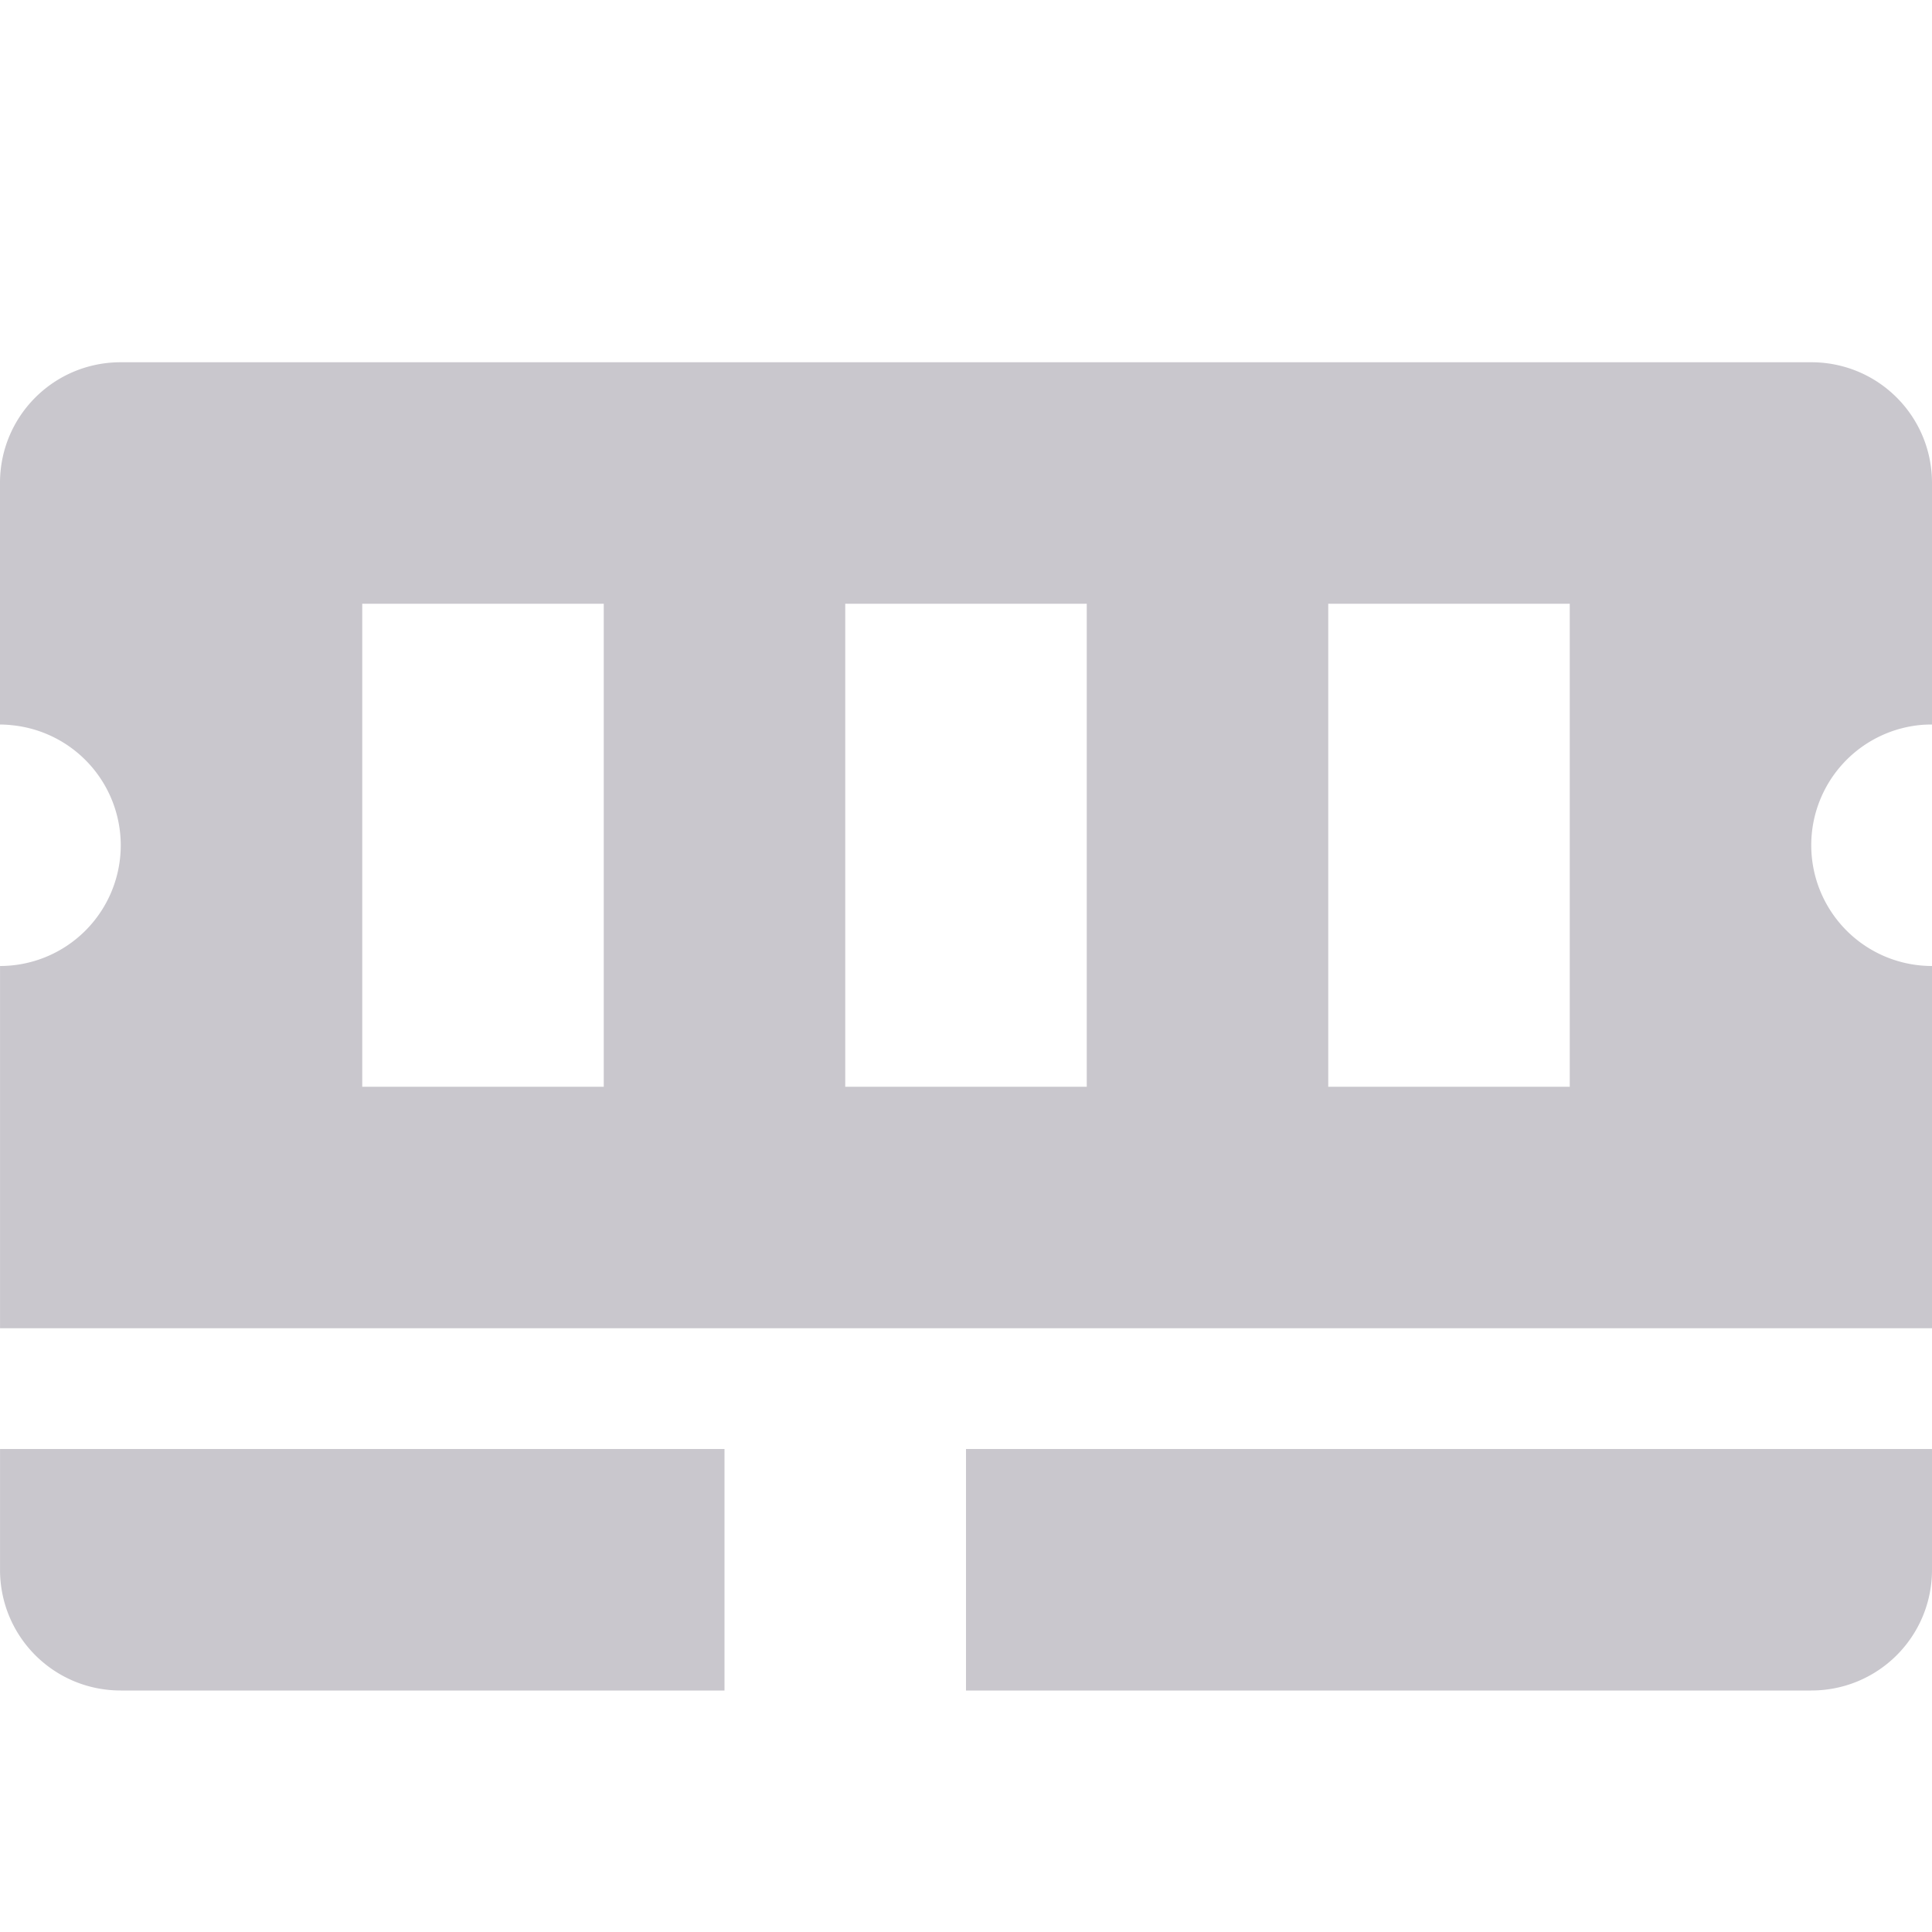 <svg xmlns="http://www.w3.org/2000/svg" width="16" height="16" version="1.1">
 <defs>
  <style id="current-color-scheme" type="text/css">
   .ColorScheme-Text { color:#c9c7cd; } .ColorScheme-Highlight { color:#4285f4; } .ColorScheme-NeutralText { color:#ff9800; } .ColorScheme-PositiveText { color:#4caf50; } .ColorScheme-NegativeText { color:#f44336; }
  </style>
 </defs>
 <path style="fill:currentColor" class="ColorScheme-Text" d="M 2e-4,13 C 2e-4,13.554 0.446,14 1,14 H 2 3 4 5 6 V 12 H 4 3 2 2e-4 Z M 2e-4,11 H 1 9 10 14 15 16 V 9 8 A 1,1 0 0 1 15,7 1,1 0 0 1 15.93,6.002 1.5,1.5 0 0 1 16,6 V 5 4.5 4 C 16,3.446 15.554,3 15,3 L 14.5,3 H 14 2 1.5 1 C 0.446,3 -1e-4,3.446 -1e-4,4 L -1e-4,4.5 -1e-4,5 -1e-4,6 A 1,1 0 0 1 0.1,6.006 1,1 0 0 1 1,7 1,1 0 0 1 2e-4,8 L 2e-4,9 2e-4,10 2e-4,11 Z M 3,9 3,5 H 5 L 5,9 Z M 7,9 7,5 H 9 V 9 Z M 8,14 H 9 10 11 12 13 14 15 C 15.554,14 16,13.554 16,13 V 12 H 14 13 12 11 9 8 Z M 11,9 V 5 H 13 V 9 Z"/>
</svg>
